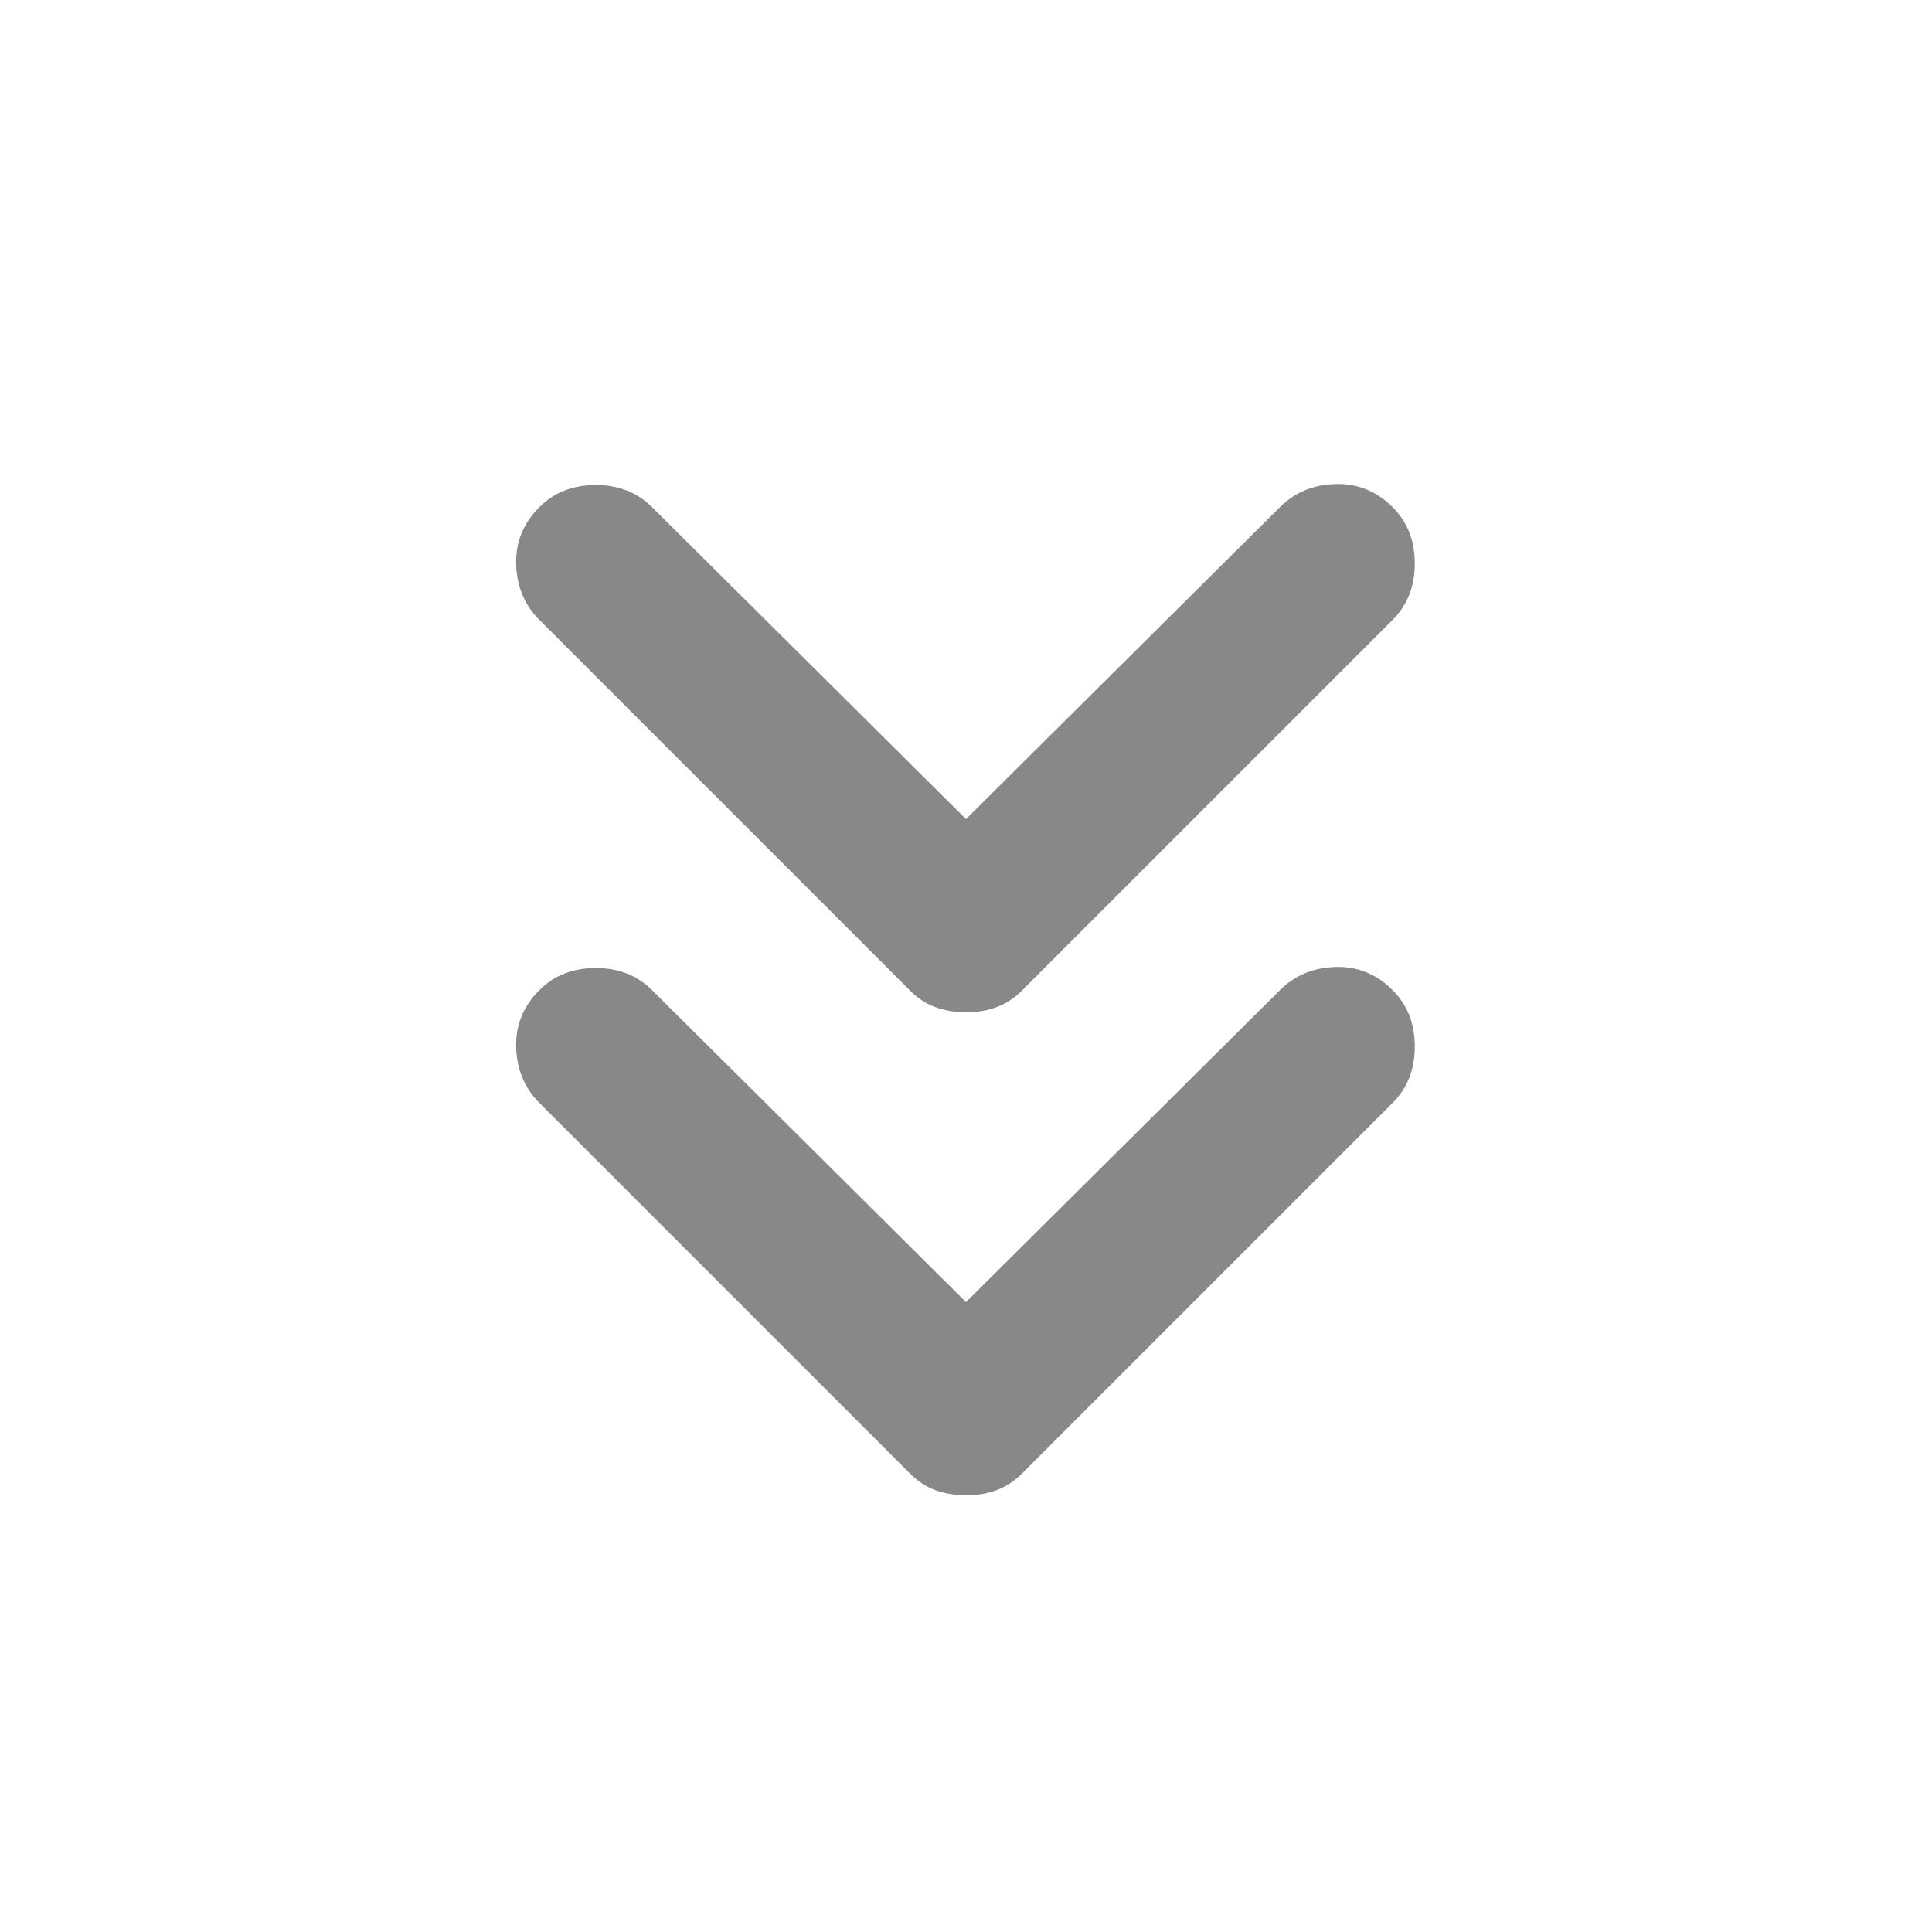 <svg xmlns="http://www.w3.org/2000/svg" width="32" height="32" viewBox="0 0 24 24"><path fill="#888888" d="m12 16.175l3.9-3.875q.275-.275.688-.288t.712.288q.275.275.275.7t-.275.7l-4.6 4.6q-.15.15-.325.213t-.375.062t-.375-.062t-.325-.213l-4.6-4.6q-.275-.275-.288-.687T6.7 12.3q.275-.275.7-.275t.7.275zm0-6L15.9 6.3q.275-.275.688-.287t.712.287q.275.275.275.7t-.275.7l-4.6 4.6q-.15.15-.325.213t-.375.062t-.375-.062t-.325-.213L6.7 7.7q-.275-.275-.288-.687T6.7 6.3q.275-.275.7-.275t.7.275z"/></svg>